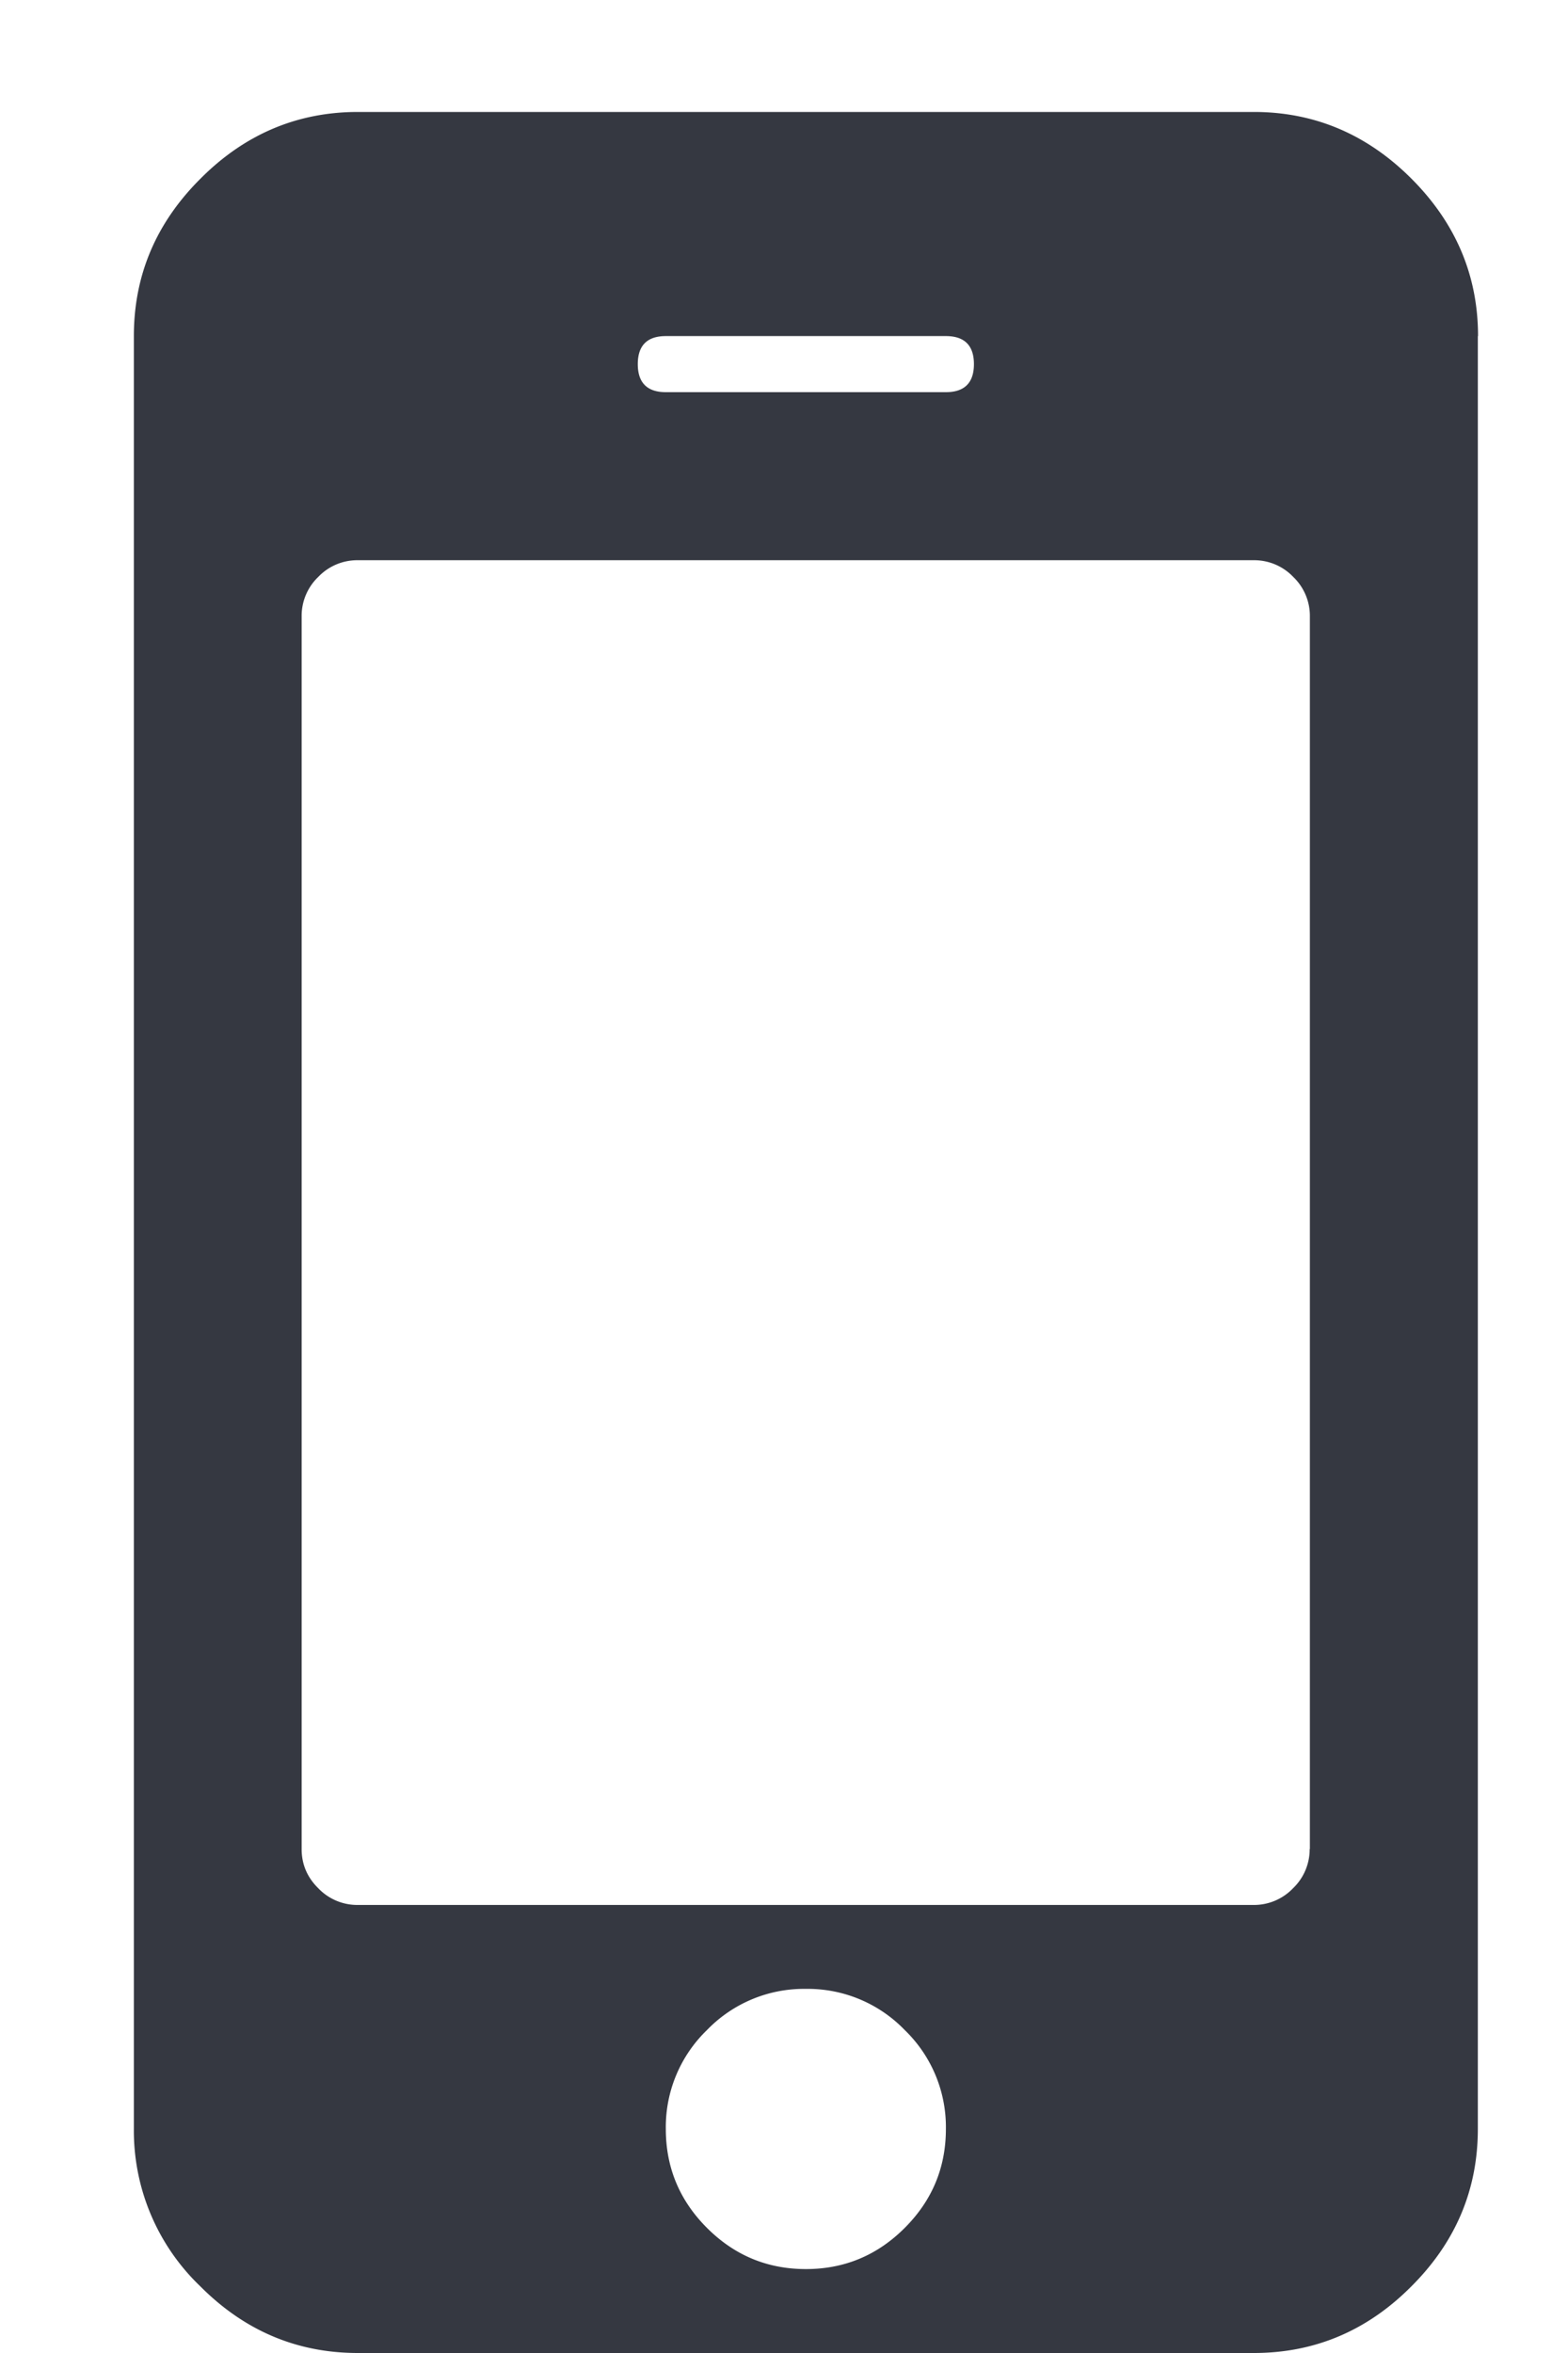 <svg width="8" height="12" viewBox="0 0 8 12" xmlns="http://www.w3.org/2000/svg"><title>WEBで来店予約 </title><path d="M4.826 10.857a.688.688 0 0 0-.21-.504.688.688 0 0 0-.504-.21.688.688 0 0 0-.505.21.688.688 0 0 0-.21.504c0 .197.07.365.21.505.14.14.308.21.505.21.196 0 .364-.07.504-.21.14-.14.21-.308.21-.505zM6.683 9.43V3.143a.275.275 0 0 0-.085-.201.275.275 0 0 0-.2-.085H1.825a.275.275 0 0 0-.201.085.275.275 0 0 0-.085.2V9.43c0 .077.028.144.085.2a.275.275 0 0 0 .2.085h4.572a.275.275 0 0 0 .201-.085.275.275 0 0 0 .085-.2zM4.969 1.857c0-.095-.048-.143-.143-.143H3.397c-.095 0-.143.048-.143.143 0 .095.048.143.143.143h1.429c.095 0 .143-.048.143-.143zm2.571-.143v9.143c0 .31-.113.578-.34.804-.225.226-.493.339-.803.339H1.826c-.31 0-.578-.113-.804-.34a1.098 1.098 0 0 1-.339-.803V1.714c0-.31.113-.577.34-.803.225-.226.493-.34.803-.34h4.571c.31 0 .578.114.804.34.226.226.34.494.34.803z" fill="#353841" fill-rule="evenodd"/></svg>